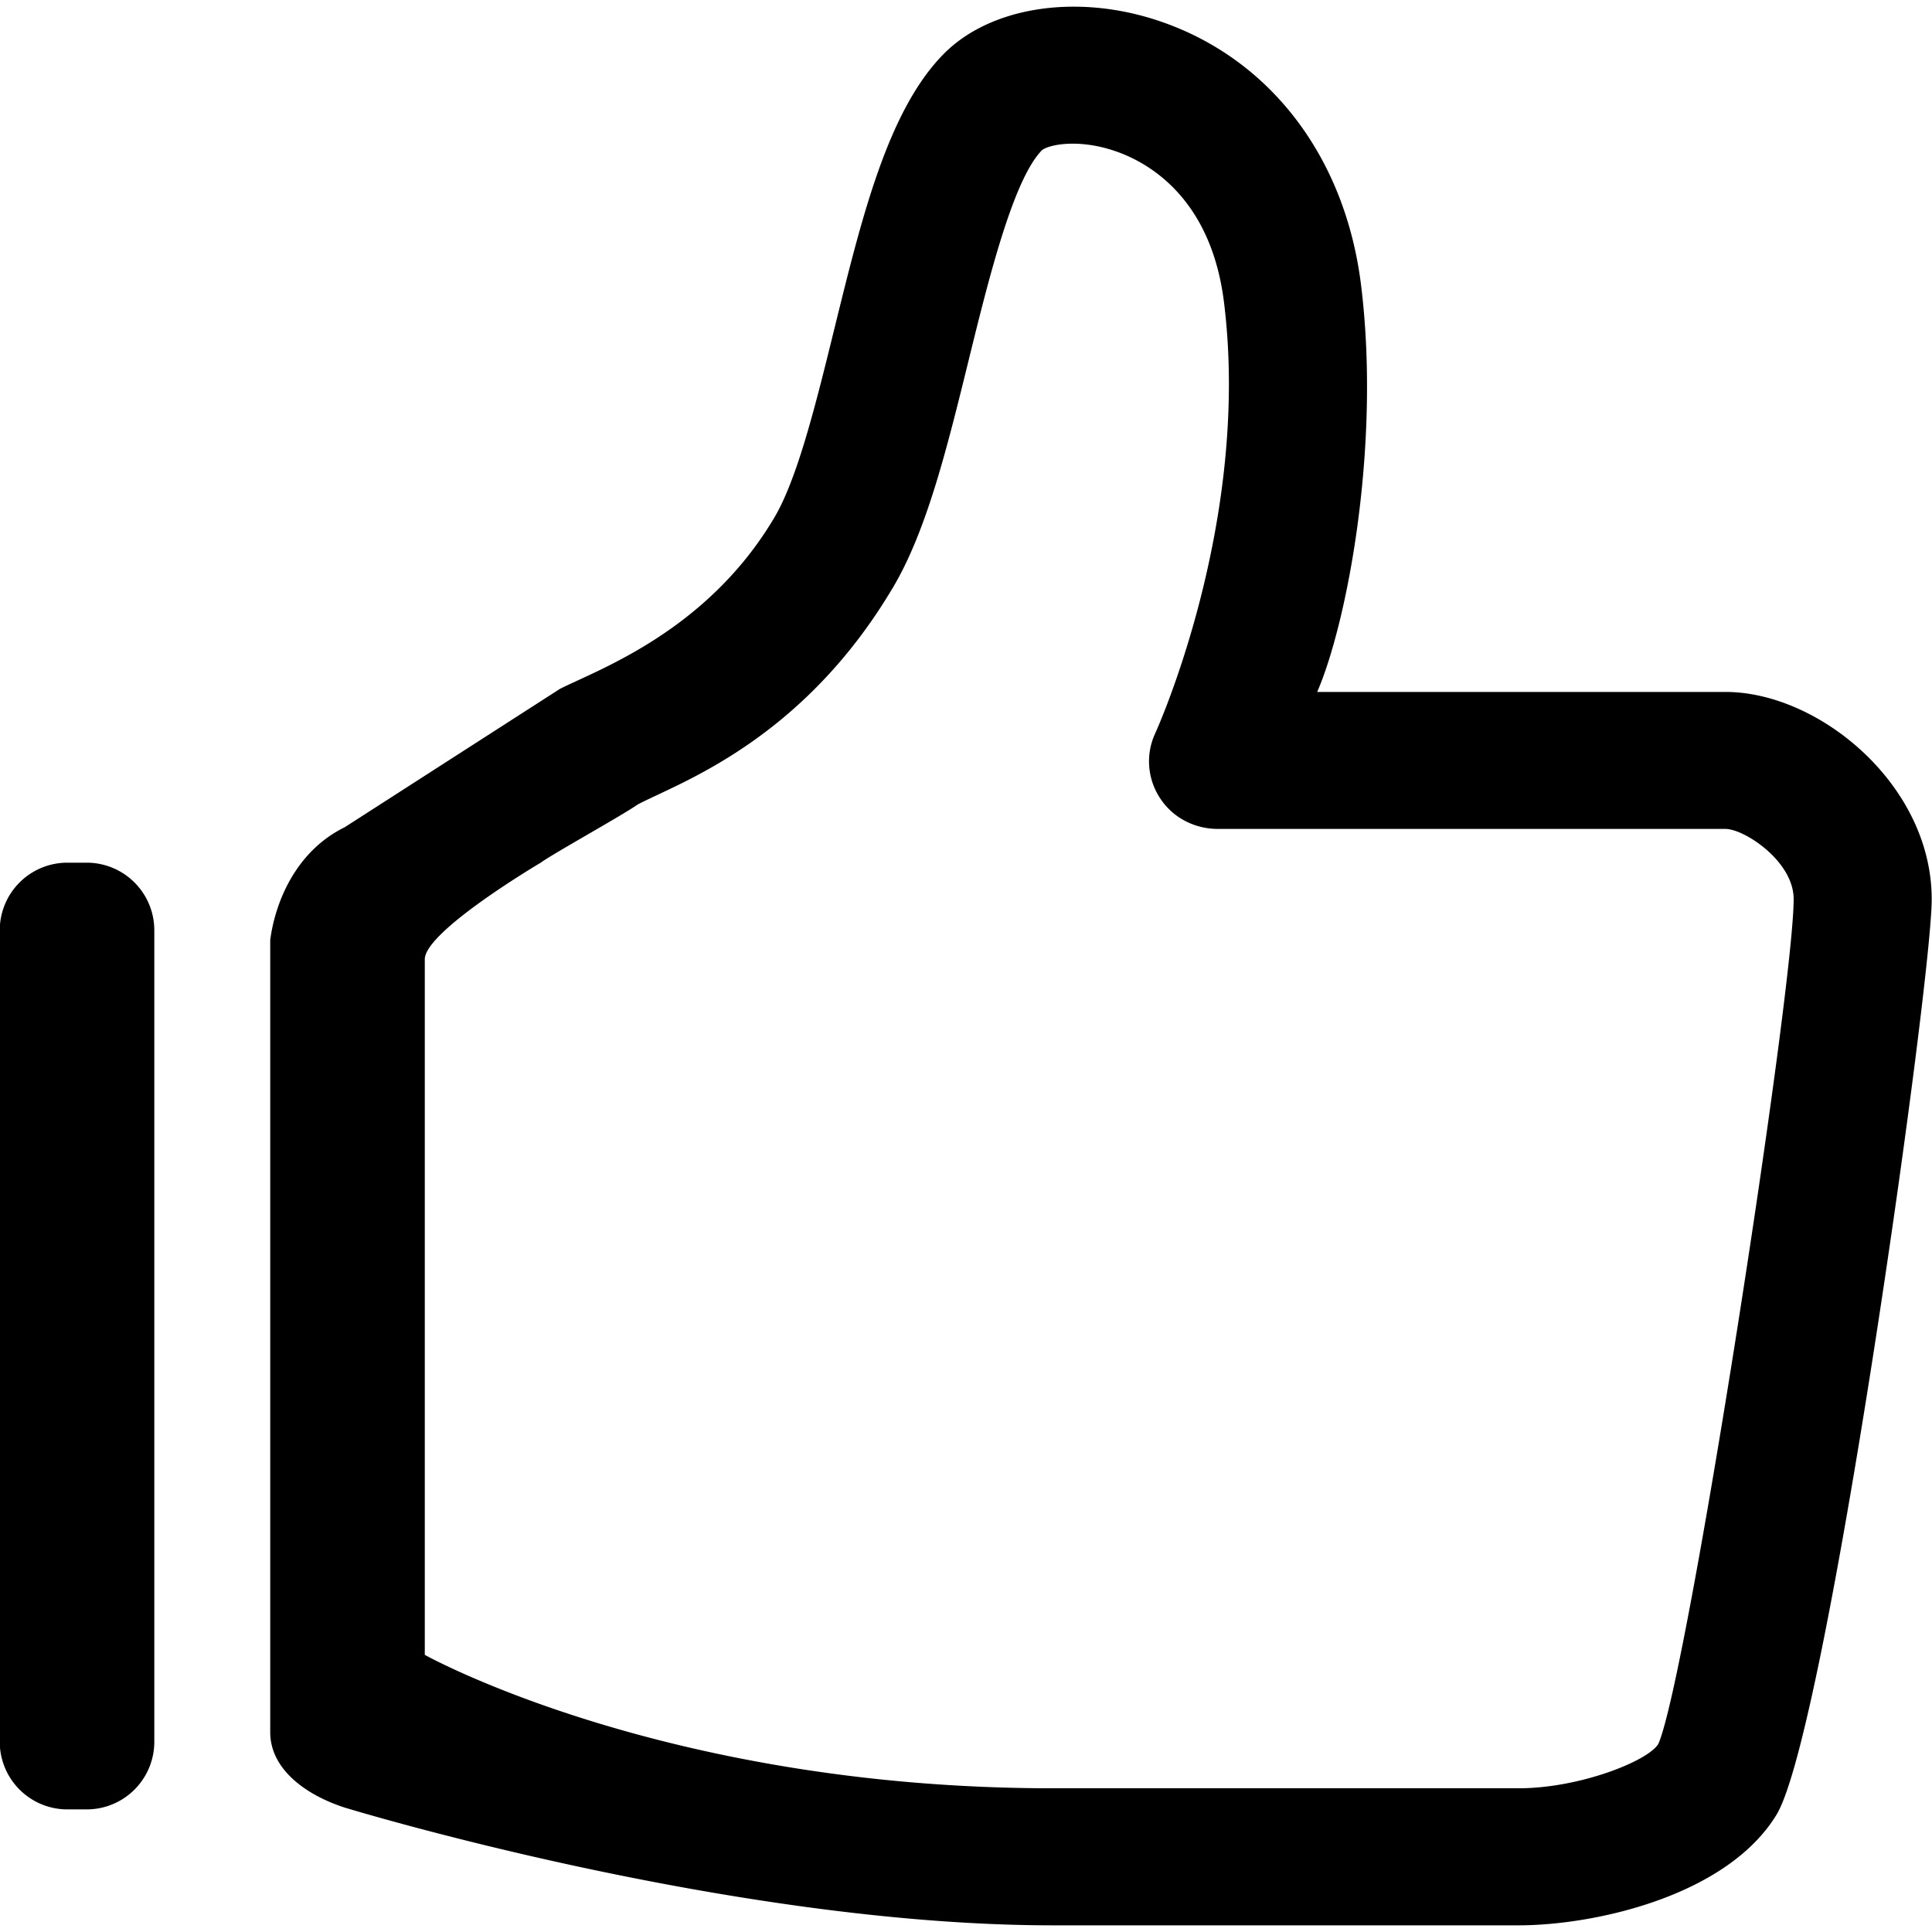 <svg xmlns="http://www.w3.org/2000/svg" viewBox="0 0 100 100"><path d="M89.314 35.815H68.178c1.539-3.547 3.303-12.714 2.271-21.052-.818-6.653-4.73-11.755-10.463-13.681-4.25-1.43-8.729-.734-11.142 1.712-2.879 2.916-4.229 8.413-5.658 14.226-.936 3.806-1.903 7.745-3.107 9.771-3.472 5.862-9.081 7.852-11.092 8.862l-11.142 7.163c-2.574 1.264-3.61 3.941-3.858 5.837v41.002c0 1.961 1.914 3.28 3.858 3.906 0 0 19.909 6.094 36.648 6.094h24.102c3.967 0 10.805-1.525 13.361-5.732 2.582-4.262 8.029-43.076 8.029-47.378.001-5.927-5.839-10.73-10.671-10.73zm-3.48 54.451c-.535.887-4.07 2.295-7.238 2.295H54.494c-20.147 0-32.507-6.906-32.507-6.906V49.653c0-1.459 6-5 6-5 .623-.459 4.262-2.473 5-3 2.01-1.087 8.481-3.212 13.246-11.267 1.732-2.926 2.783-7.182 3.89-11.682 1.031-4.195 2.314-9.412 3.807-10.927.342-.291 2.01-.66 4.107.159 1.711.671 4.682 2.564 5.318 7.721 1.406 11.36-3.504 22.177-3.555 22.286a3.454 3.454 0 0 0 .24 3.362c.656 1.015 1.785 1.6 3.004 1.6H89.31c.969 0 3.529 1.667 3.529 3.632.003 4.733-5.511 40.371-7.005 43.729zM4.487 44.652h-1a3.5 3.5 0 0 0-3.5 3.5v42.002a3.5 3.5 0 0 0 3.5 3.5h1a3.5 3.5 0 0 0 3.5-3.5V48.152a3.5 3.5 0 0 0-3.5-3.5z"/></svg>